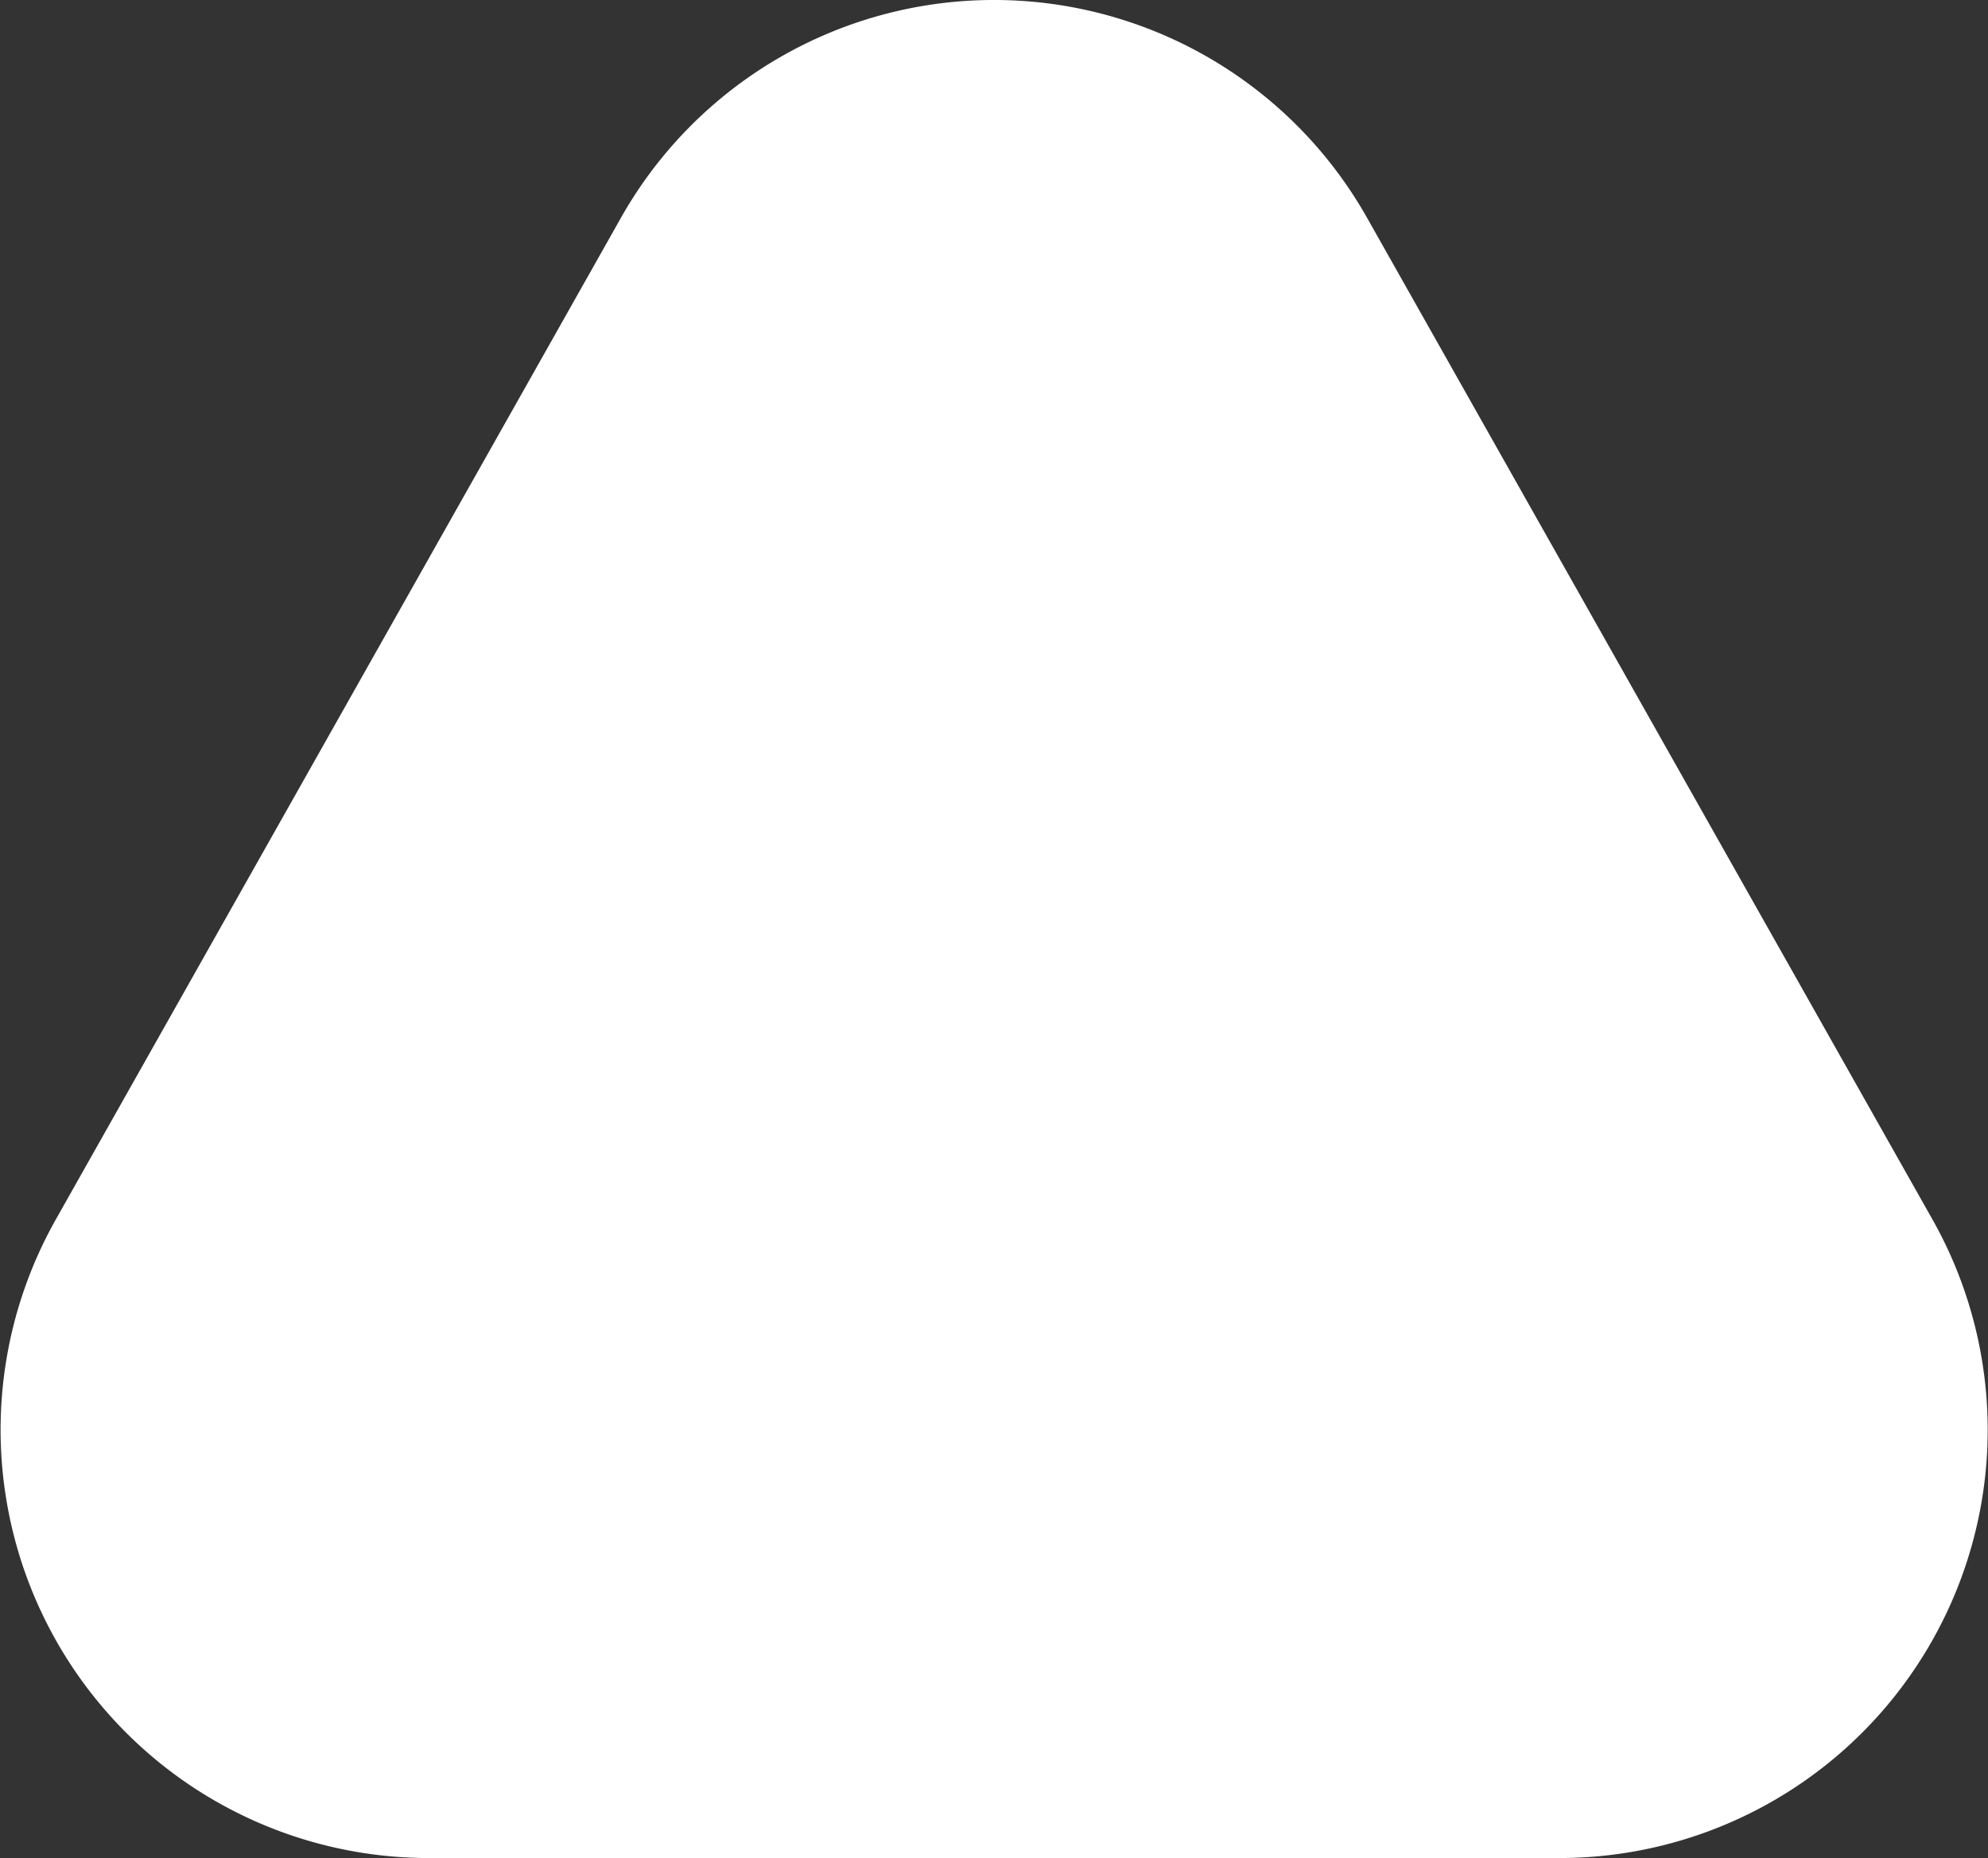 <svg xmlns="http://www.w3.org/2000/svg" width="27.847" height="26.035" viewBox="0 0 27.847 26.035"><rect x="0" y="0" width="27.847" height="26.035" fill="#333333" stroke="none"/><path d="M28.928,19.268a6,6,0,0,1,10.453,0L47.3,33.3a6,6,0,0,1-5.226,8.947H26.24A6,6,0,0,1,21.013,33.3Z" transform="translate(-20.231 -16.215)" fill="#fff"/></svg>